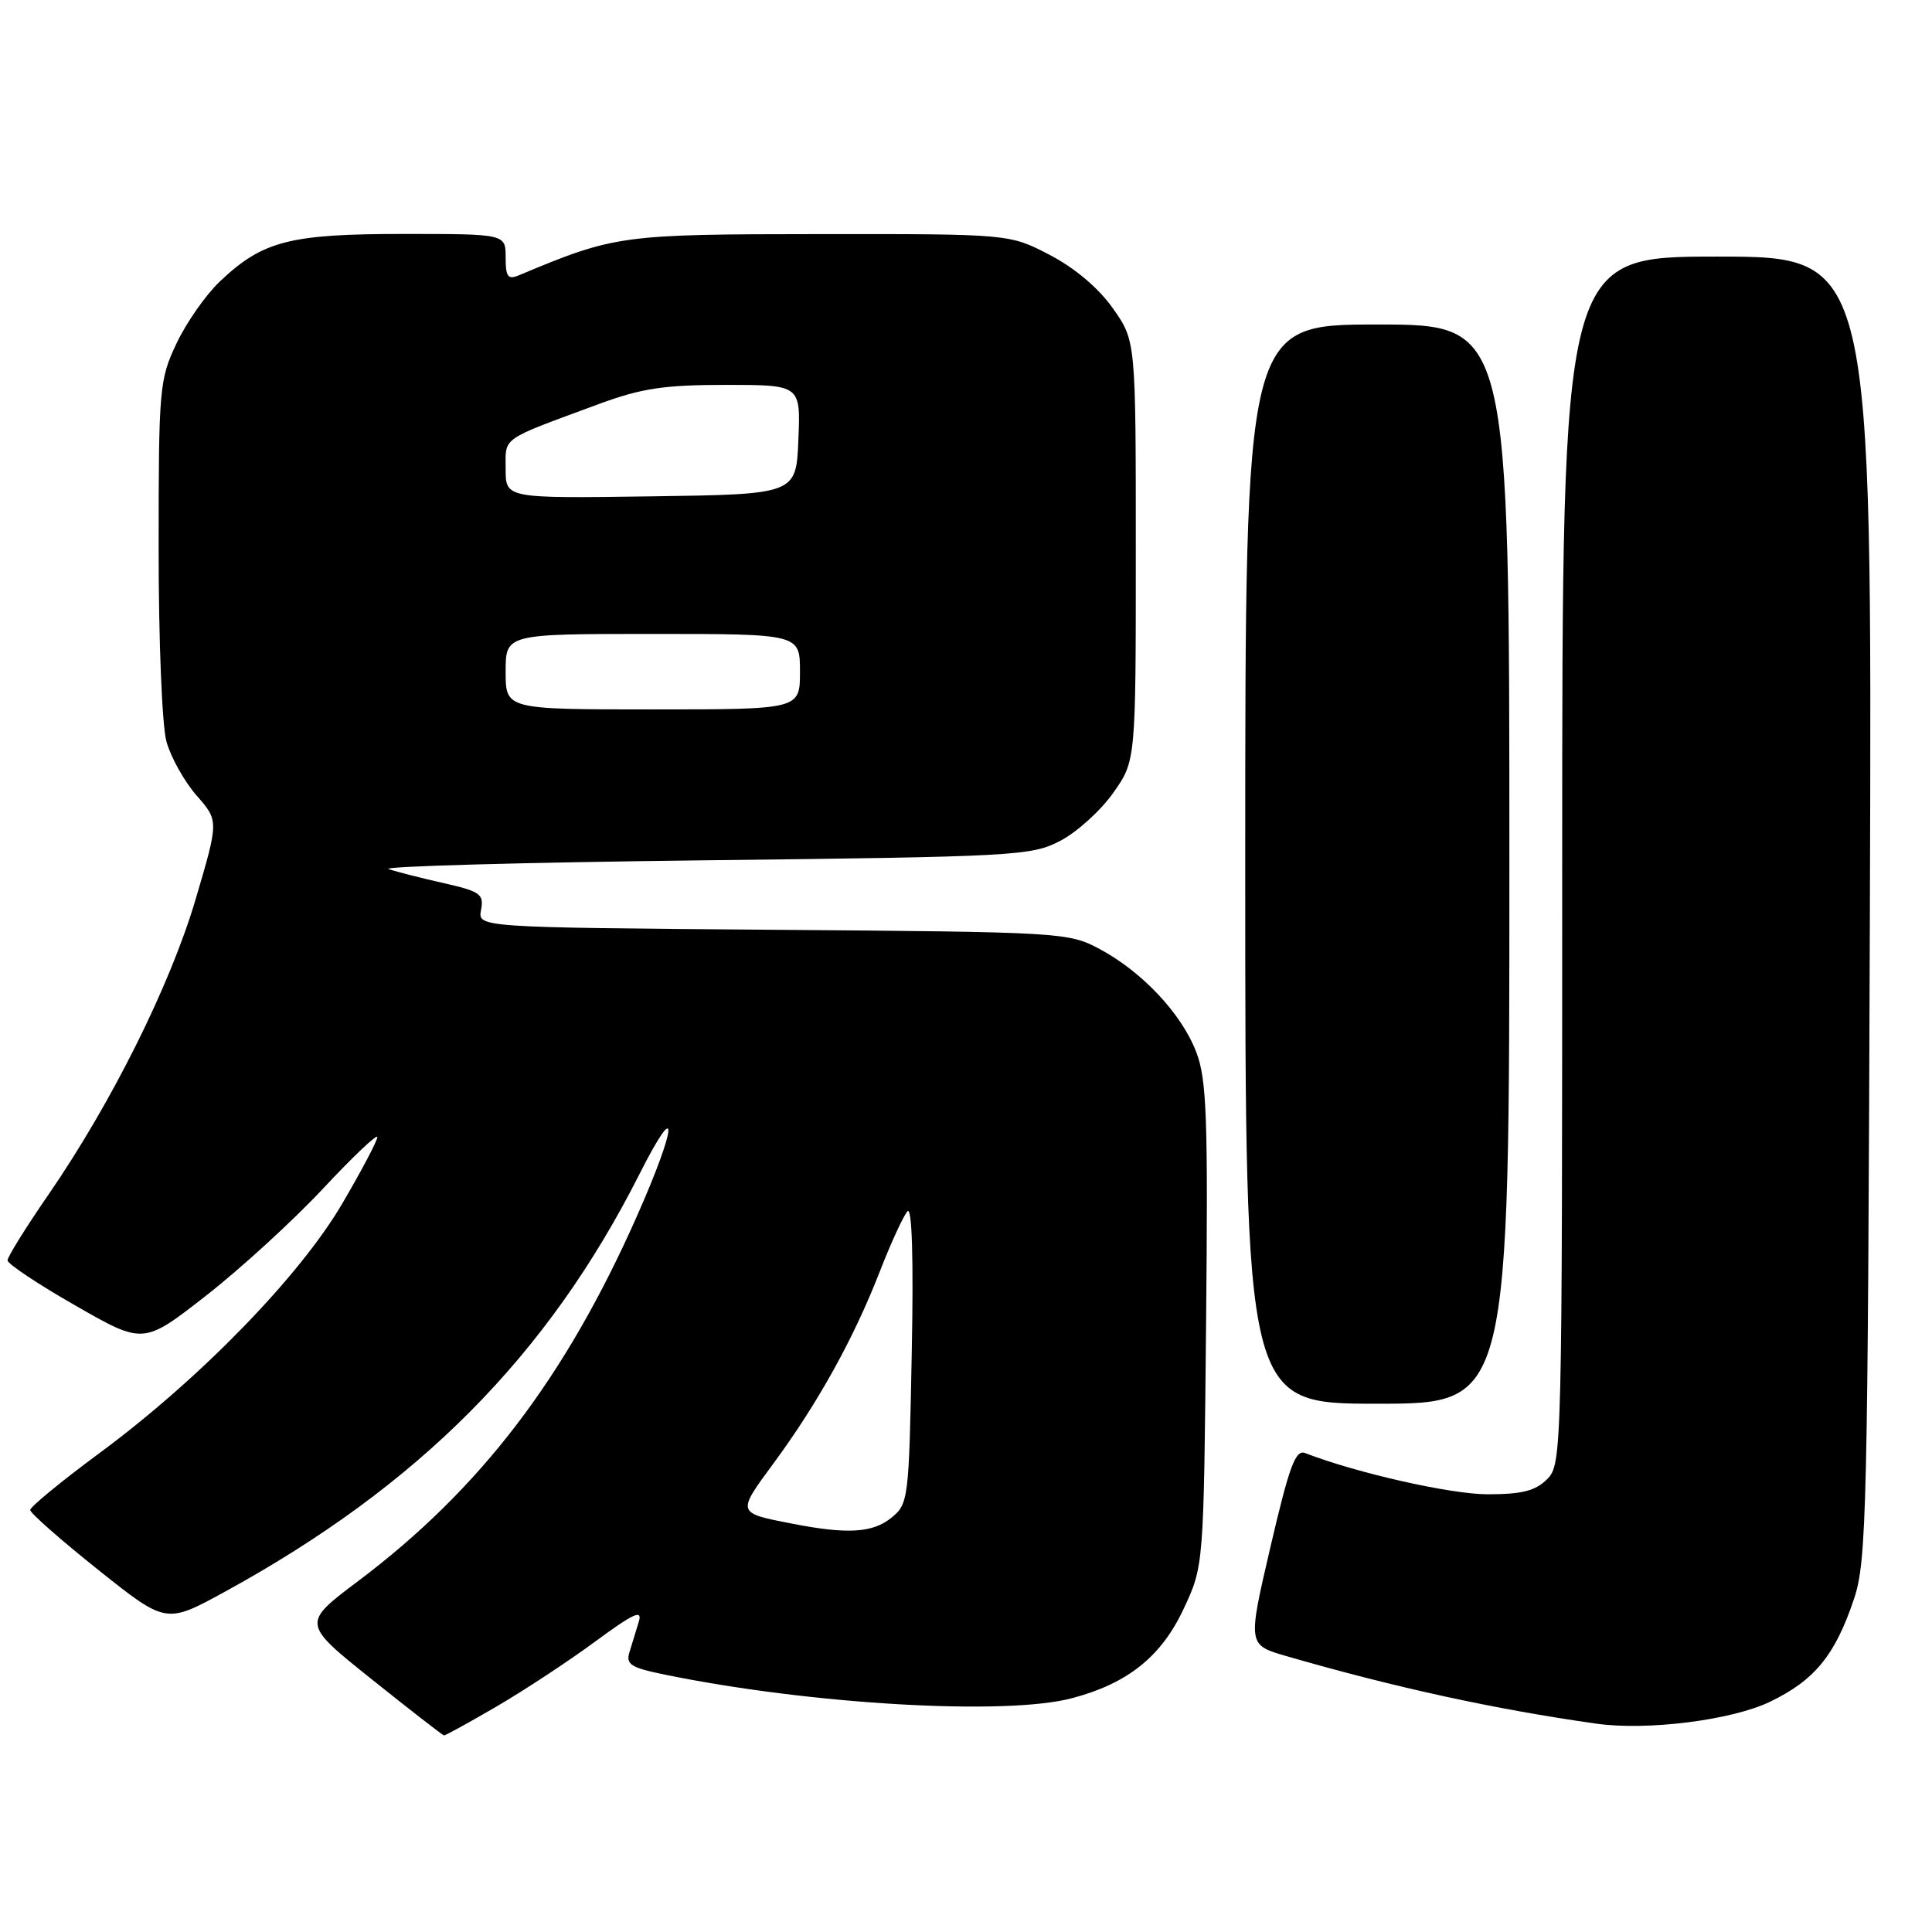 <?xml version="1.0" encoding="UTF-8" standalone="no"?>
<!DOCTYPE svg PUBLIC "-//W3C//DTD SVG 1.1//EN" "http://www.w3.org/Graphics/SVG/1.1/DTD/svg11.dtd" >
<svg xmlns="http://www.w3.org/2000/svg" xmlns:xlink="http://www.w3.org/1999/xlink" version="1.1" viewBox="0 0 256 256">
 <g >
 <path fill="currentColor"
d=" M 65.83 226.10 C 69.51 223.95 75.39 220.08 78.90 217.49 C 84.00 213.74 85.16 213.21 84.64 214.90 C 84.29 216.05 83.73 217.86 83.41 218.91 C 82.90 220.55 83.58 220.98 88.16 221.91 C 107.40 225.85 133.20 227.35 142.00 225.03 C 149.42 223.08 153.86 219.53 156.84 213.18 C 159.50 207.50 159.50 207.50 159.81 175.56 C 160.08 148.14 159.90 143.03 158.52 139.43 C 156.58 134.34 151.36 128.77 145.69 125.74 C 141.59 123.55 140.70 123.49 102.40 123.20 C 63.30 122.89 63.30 122.89 63.74 120.57 C 64.14 118.48 63.65 118.12 58.84 117.03 C 55.90 116.37 52.60 115.53 51.50 115.16 C 50.40 114.80 69.08 114.28 93.00 114.00 C 134.66 113.52 136.67 113.41 140.50 111.41 C 142.70 110.26 145.85 107.41 147.50 105.07 C 150.50 100.83 150.50 100.83 150.50 73.00 C 150.50 45.17 150.50 45.17 147.48 40.88 C 145.60 38.20 142.46 35.54 139.12 33.79 C 133.77 31.00 133.77 31.00 108.64 31.02 C 82.25 31.04 81.51 31.14 68.75 36.48 C 67.30 37.09 67.00 36.68 67.00 34.11 C 67.00 31.00 67.00 31.00 53.47 31.00 C 38.36 31.00 34.80 31.92 29.13 37.30 C 27.27 39.06 24.69 42.75 23.39 45.50 C 21.12 50.29 21.02 51.44 21.02 72.50 C 21.01 84.80 21.47 96.17 22.06 98.28 C 22.64 100.35 24.43 103.56 26.05 105.41 C 28.99 108.76 28.99 108.76 25.93 119.13 C 22.56 130.55 14.78 146.15 6.41 158.31 C 3.43 162.63 1.00 166.54 1.00 167.00 C 1.00 167.47 5.05 170.17 10.01 173.00 C 19.01 178.16 19.01 178.16 27.33 171.66 C 31.90 168.09 38.87 161.71 42.82 157.48 C 46.77 153.26 50.00 150.19 50.00 150.67 C 50.00 151.15 47.91 155.12 45.35 159.48 C 39.73 169.09 26.48 182.71 13.25 192.49 C 8.16 196.25 4.00 199.67 4.00 200.08 C 4.00 200.49 8.05 204.05 13.00 208.00 C 22.00 215.18 22.00 215.18 29.75 210.94 C 55.50 196.85 72.54 179.69 84.74 155.56 C 89.99 145.17 89.78 148.98 84.43 161.07 C 74.93 182.54 63.67 197.30 47.47 209.49 C 40.00 215.11 40.00 215.11 49.25 222.51 C 54.34 226.58 58.65 229.93 58.83 229.95 C 59.00 229.98 62.16 228.24 65.83 226.10 Z  M 234.54 225.49 C 240.45 222.64 243.15 219.34 245.65 211.91 C 247.35 206.87 247.49 200.57 247.77 120.25 C 248.06 34.00 248.06 34.00 227.53 34.00 C 207.00 34.00 207.00 34.00 207.00 114.00 C 207.00 192.67 206.97 194.03 205.00 196.00 C 203.45 197.55 201.67 198.00 197.11 198.00 C 192.24 198.00 179.74 195.18 172.94 192.54 C 171.66 192.04 170.84 194.26 168.35 204.94 C 165.32 217.95 165.32 217.95 170.41 219.43 C 184.81 223.60 198.07 226.49 211.50 228.39 C 218.26 229.35 229.48 227.93 234.54 225.49 Z  M 200.00 114.50 C 200.00 43.00 200.00 43.00 182.50 43.00 C 165.00 43.00 165.00 43.00 165.00 114.50 C 165.00 186.00 165.00 186.00 182.50 186.00 C 200.00 186.00 200.00 186.00 200.00 114.50 Z  M 105.00 201.90 C 97.57 200.45 97.60 200.55 102.54 193.84 C 108.40 185.88 113.14 177.32 116.57 168.50 C 118.07 164.65 119.73 161.05 120.25 160.50 C 120.85 159.87 121.06 166.80 120.81 179.37 C 120.44 198.73 120.37 199.28 118.10 201.12 C 115.63 203.12 112.27 203.32 105.00 201.90 Z  M 67.00 89.00 C 67.00 84.00 67.00 84.00 86.50 84.00 C 106.00 84.00 106.00 84.00 106.00 89.00 C 106.00 94.00 106.00 94.00 86.50 94.00 C 67.00 94.00 67.00 94.00 67.00 89.00 Z  M 67.00 62.14 C 67.00 57.83 66.19 58.40 79.37 53.53 C 85.01 51.45 88.01 51.00 96.16 51.00 C 106.09 51.00 106.09 51.00 105.79 58.25 C 105.50 65.50 105.50 65.50 86.25 65.77 C 67.00 66.04 67.00 66.04 67.00 62.14 Z "/>
</g>
</svg>